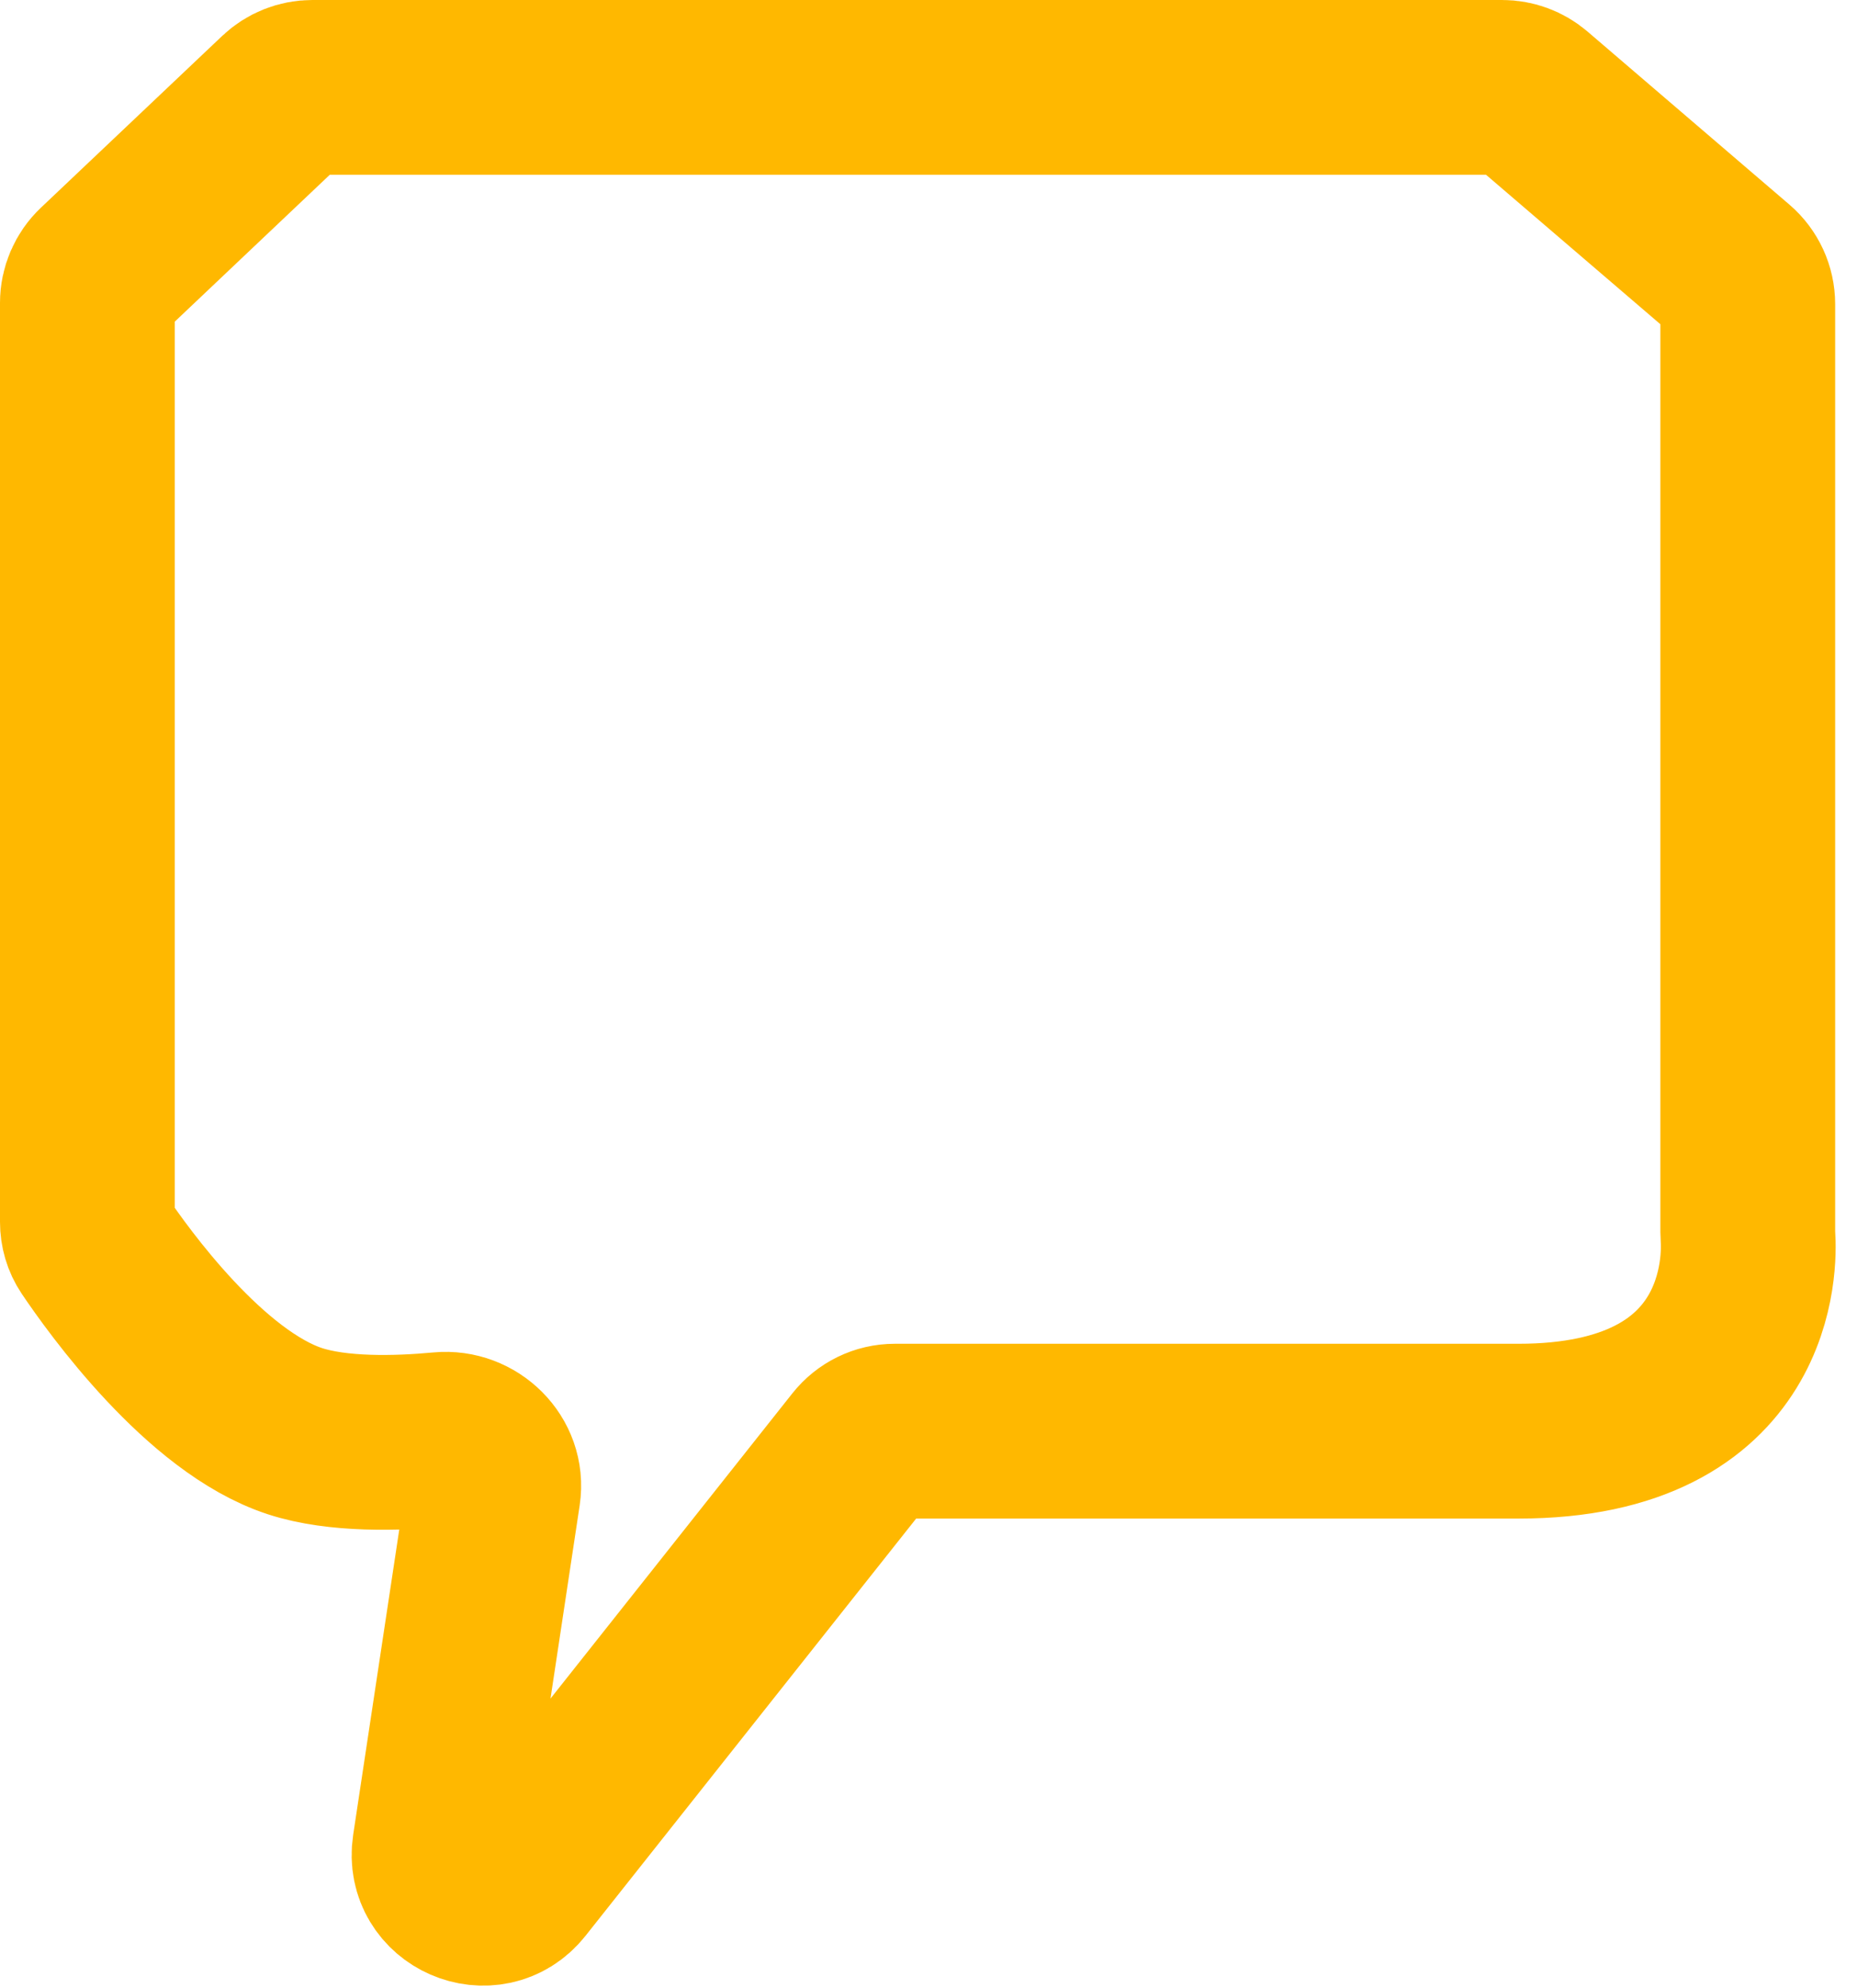<svg width="85" height="91" viewBox="0 0 85 91" fill="none" xmlns="http://www.w3.org/2000/svg">
<path d="M39.4 66.258L23.666 86.111C22.393 87.718 19.816 86.597 20.121 84.571L22.578 68.299C22.784 66.933 21.572 65.751 20.197 65.88C18.172 66.069 15.458 66.14 13.5 65.5C9.391 64.156 5.436 58.646 4.314 56.979C4.105 56.668 4 56.301 4 55.925V13.86C4 13.311 4.226 12.786 4.625 12.408L12.921 4.548C13.293 4.196 13.785 4 14.297 4H68.76C69.238 4 69.699 4.171 70.062 4.481L79.302 12.401C79.745 12.781 80 13.336 80 13.92V56.387C80 56.462 80.004 56.536 80.009 56.611C80.08 57.64 80.266 65.5 69.5 65.5H40.957C40.346 65.5 39.779 65.779 39.4 66.258Z" stroke="#FFB800" stroke-width="8"/>
</svg>
